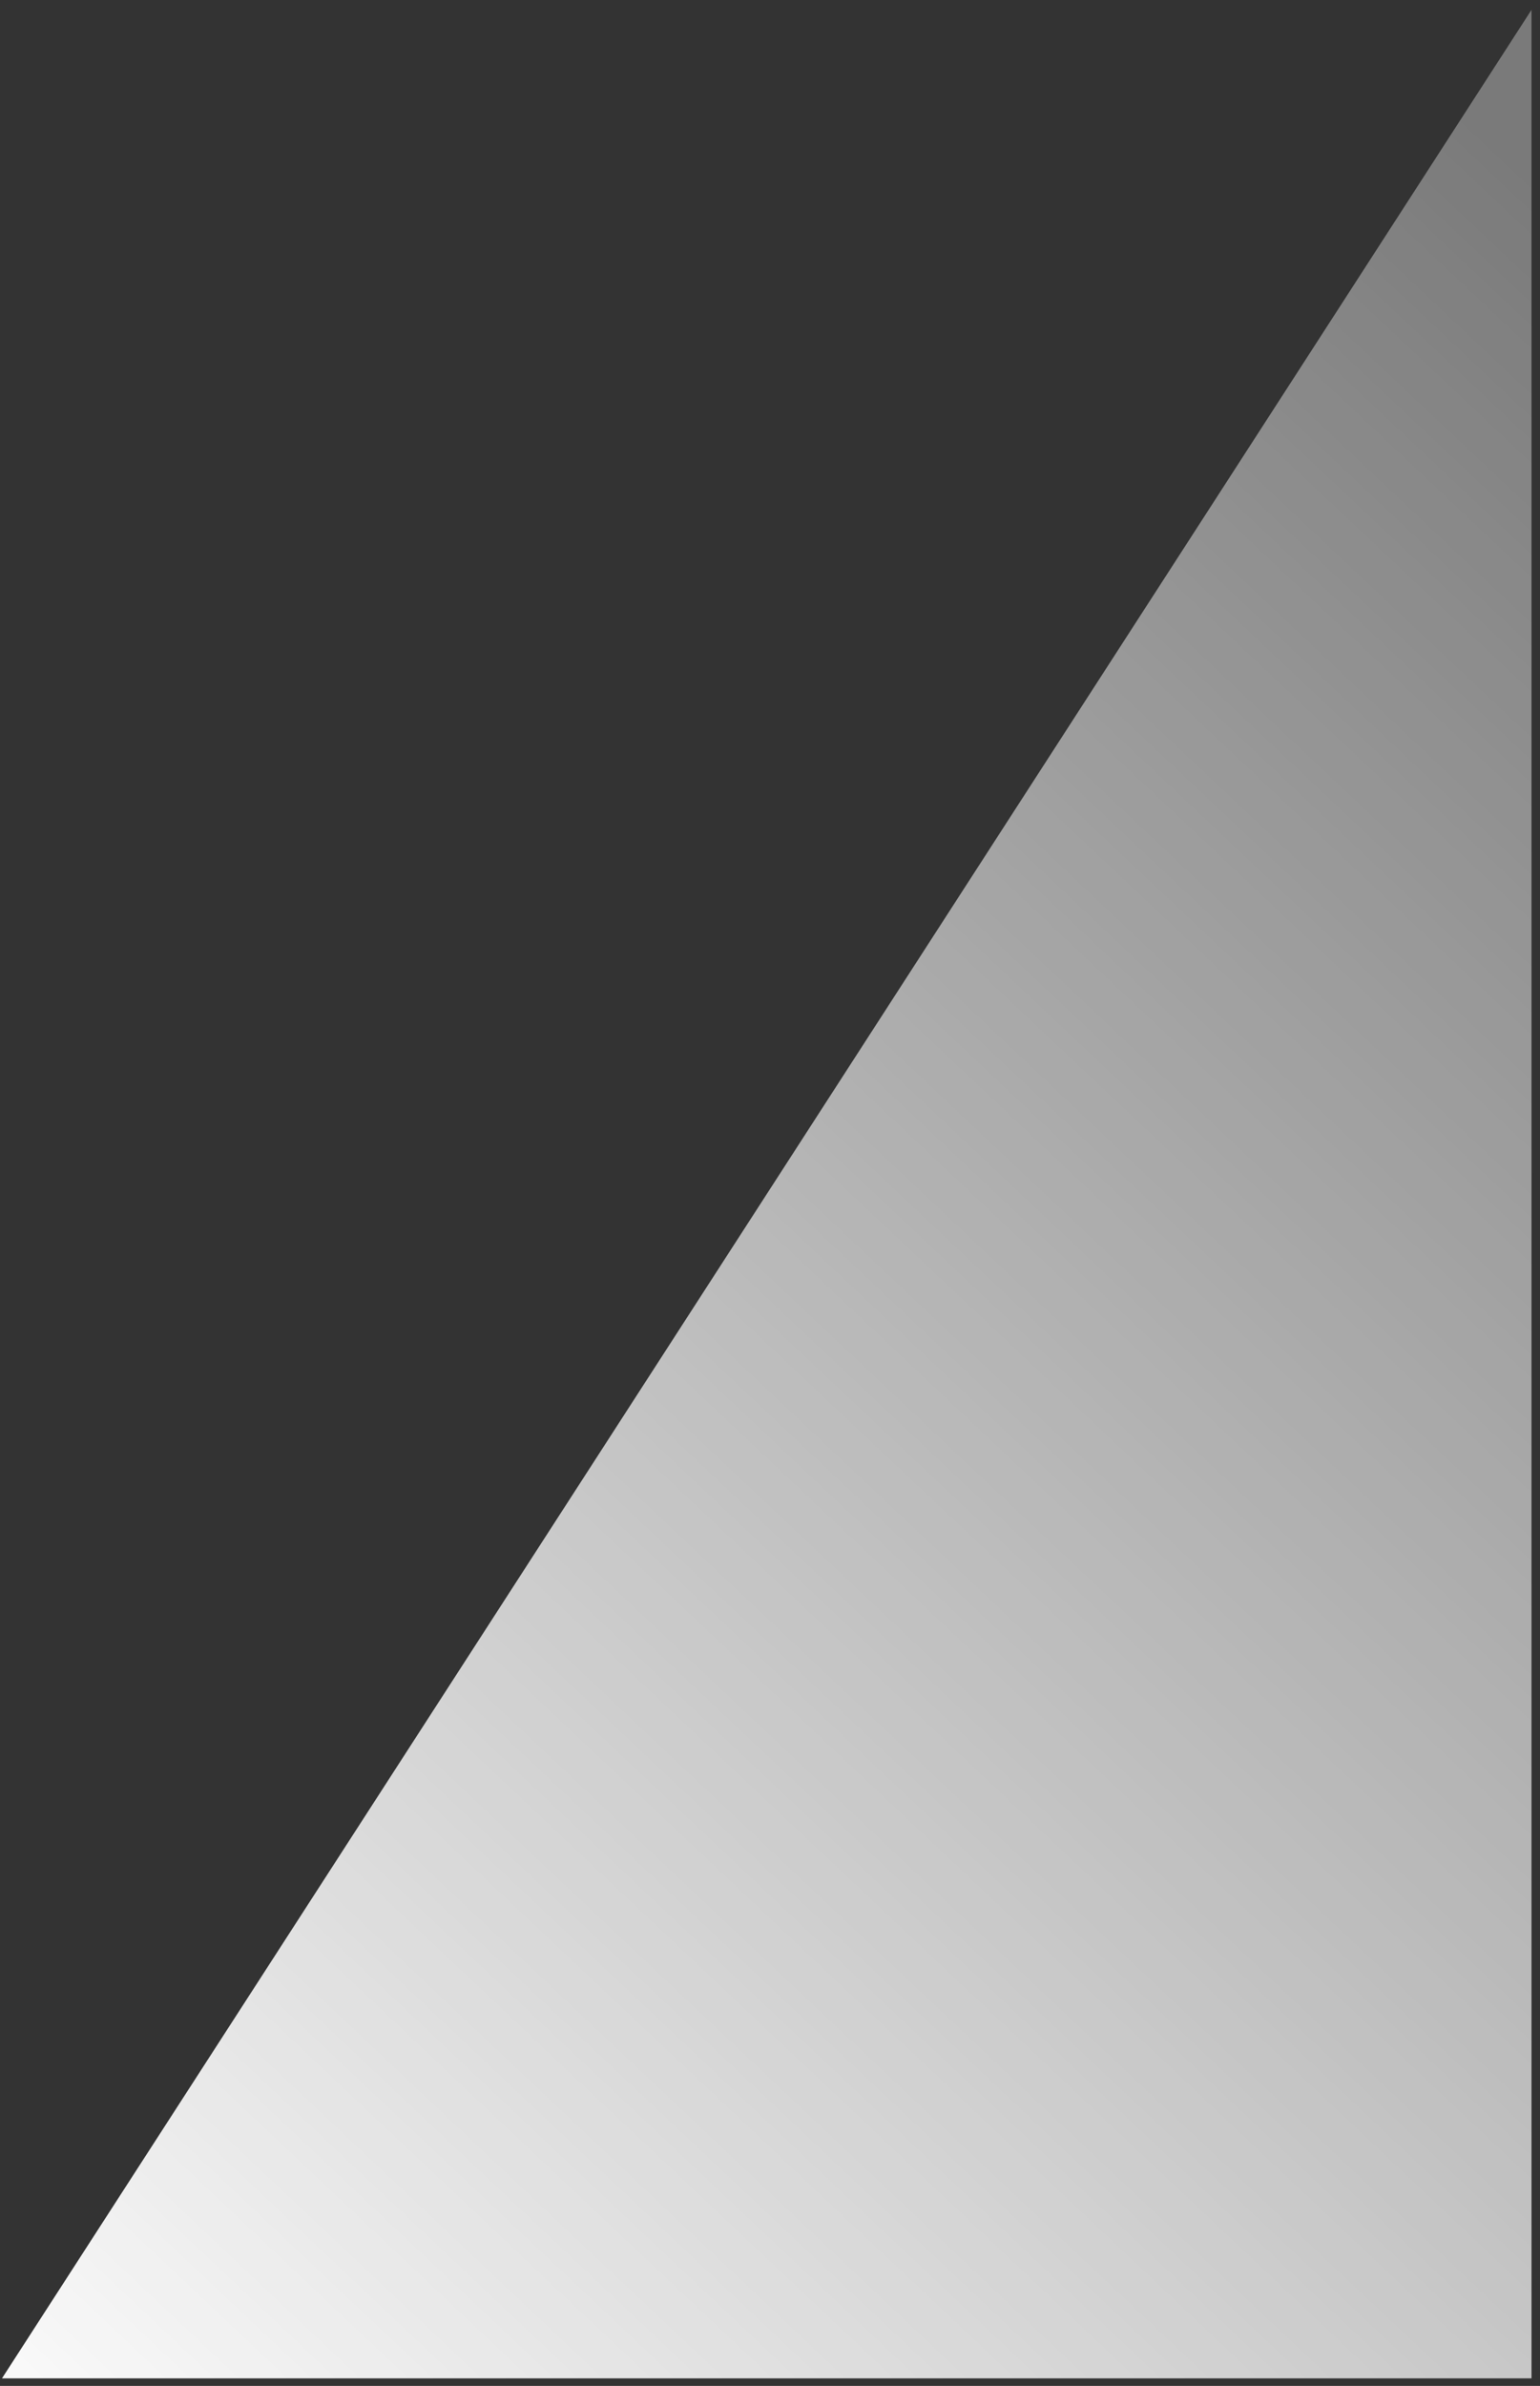 <svg width="146" height="226" viewBox="0 0 146 226" fill="none" xmlns="http://www.w3.org/2000/svg">
<rect x="0" y="0" width="146" height="226" fill="#333333" stroke="none"/>
<path d="M145.195 225.283H0.188L145.195 0.932V225.283Z" fill="url(#paint0_linear_3294_1160)"/>
<defs>
<linearGradient id="paint0_linear_3294_1160" x1="117.119" y1="-9.106" x2="-62.121" y2="181.164" gradientUnits="userSpaceOnUse">
<stop stop-color="white" stop-opacity="0.35"/>
<stop offset="1" stop-color="white"/>
</linearGradient>
</defs>
</svg>
